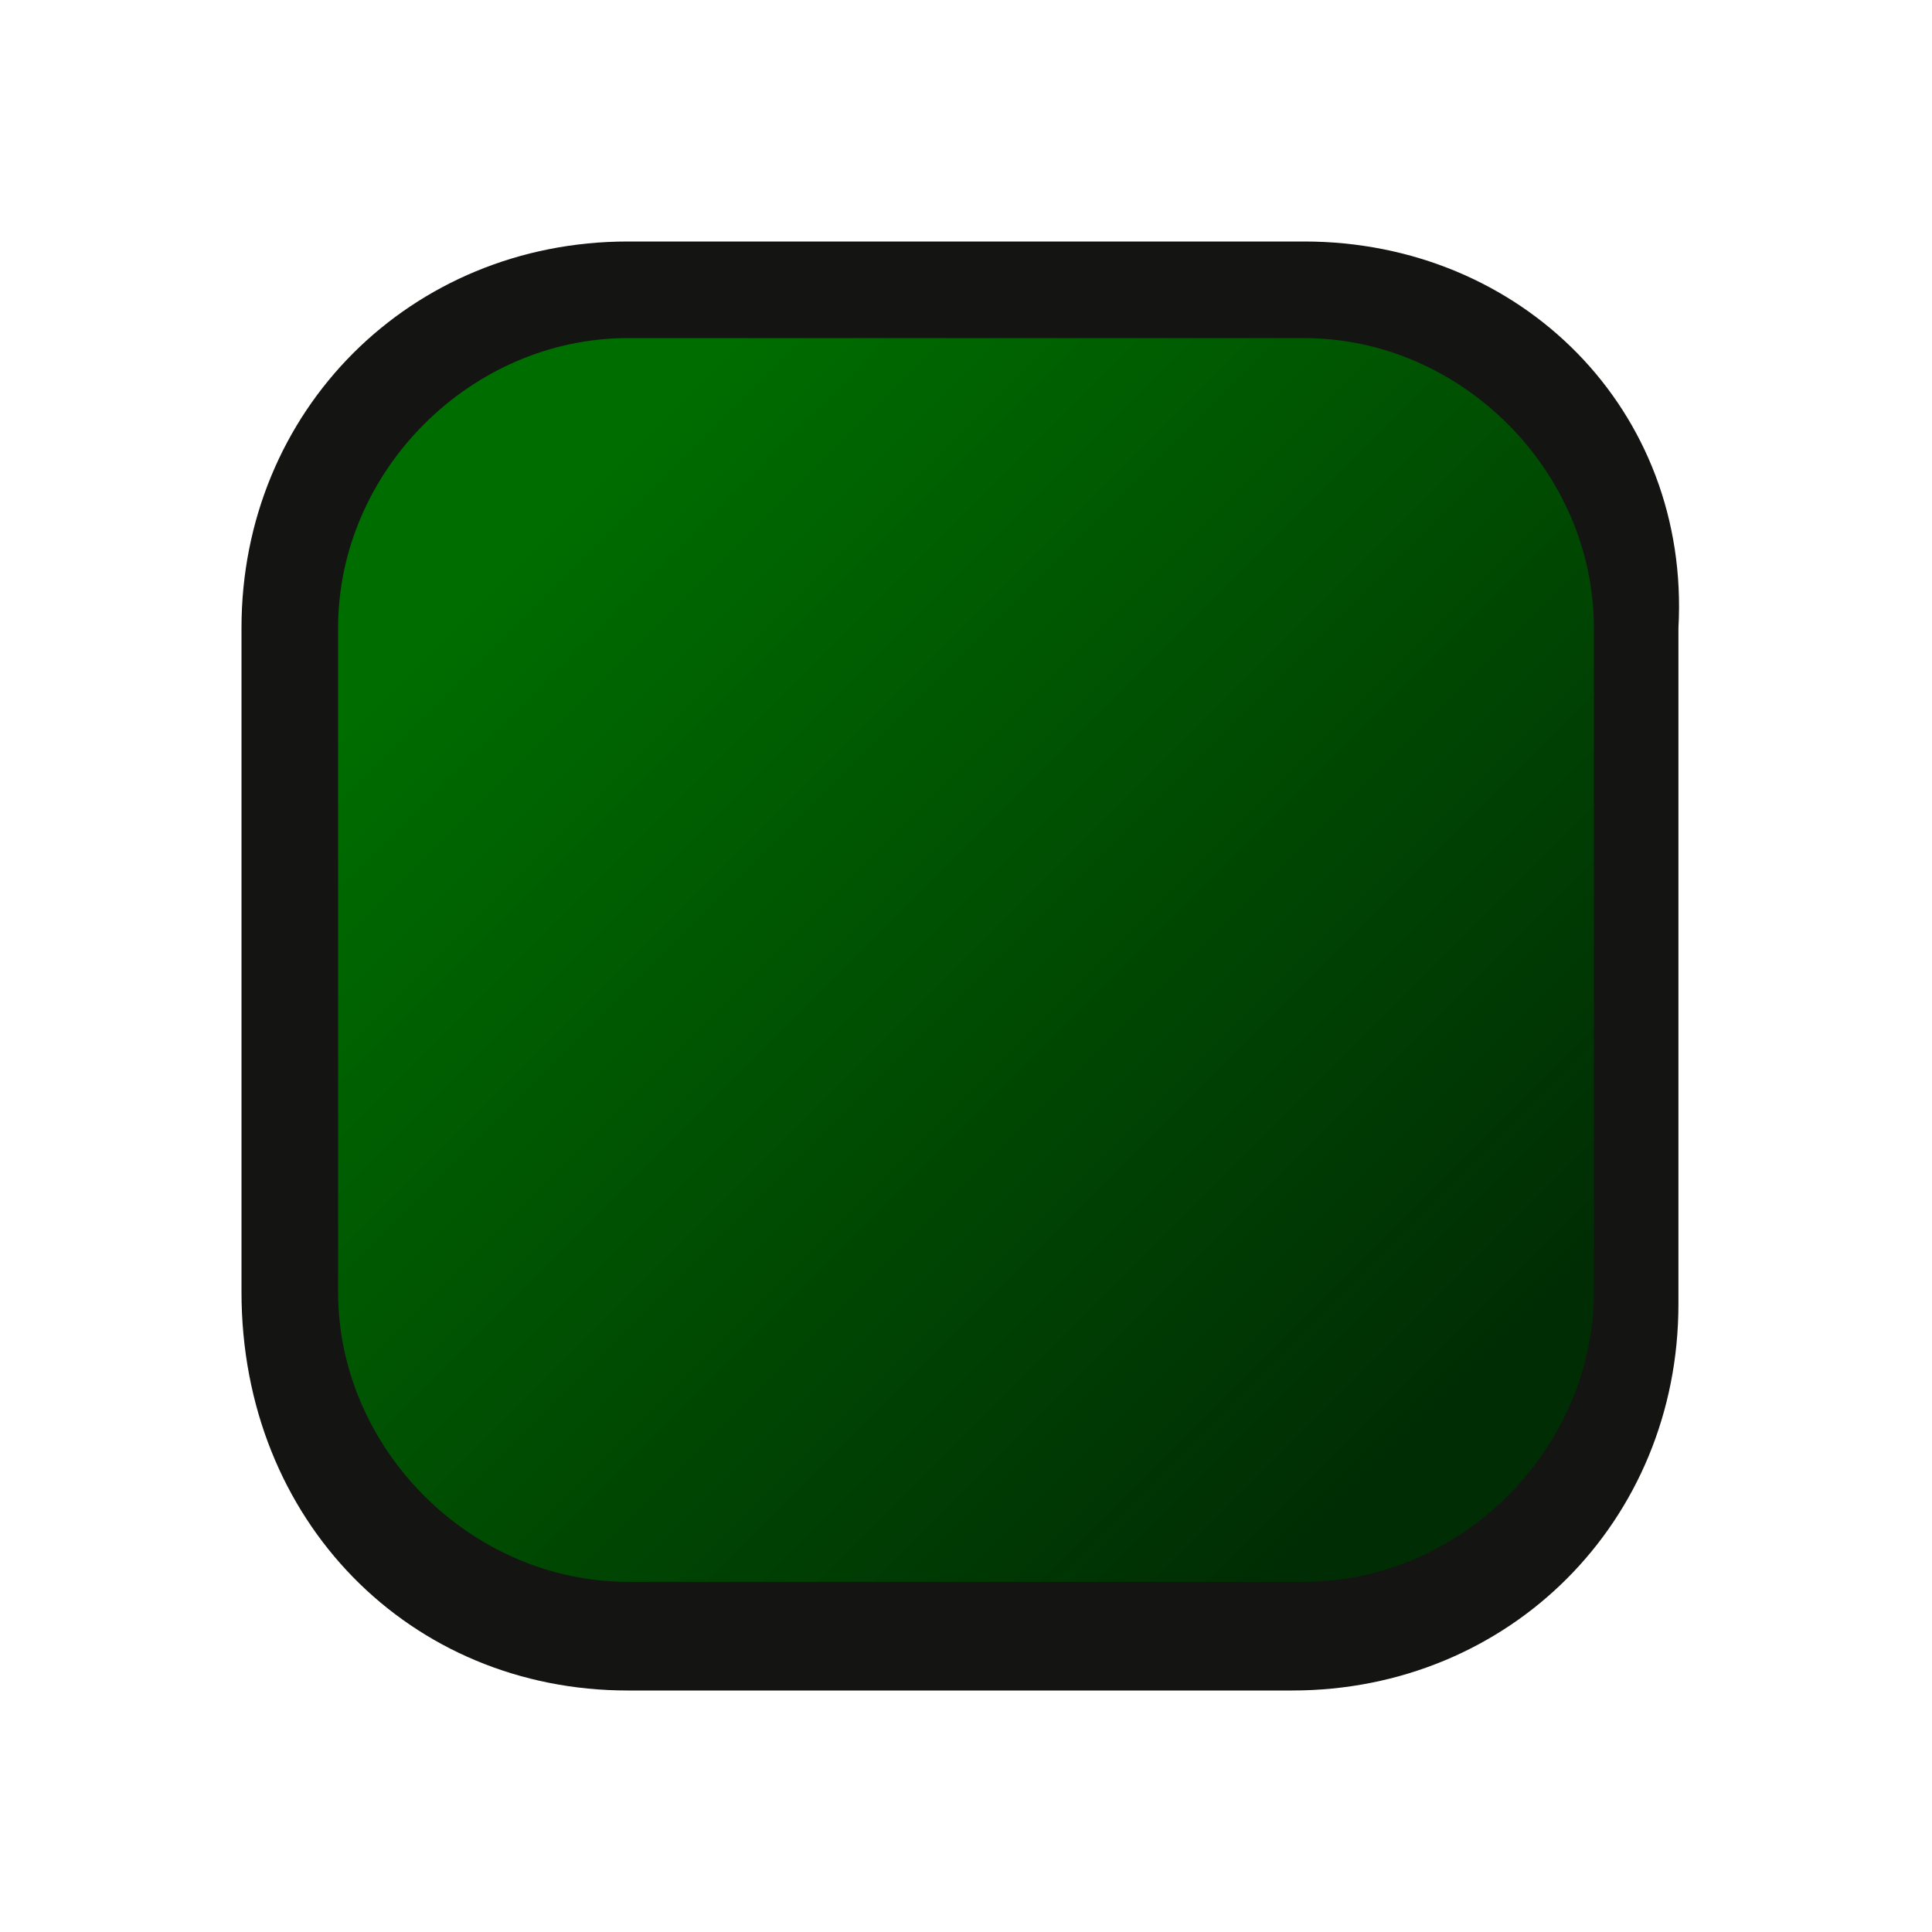 <?xml version="1.0" encoding="utf-8"?>
<!-- Generator: Adobe Illustrator 22.0.0, SVG Export Plug-In . SVG Version: 6.00 Build 0)  -->
<svg version="1.1" id="checkbox_x5F_checked" xmlns="http://www.w3.org/2000/svg" xmlns:xlink="http://www.w3.org/1999/xlink"
	 x="0px" y="0px" viewBox="0 0 16 16" style="enable-background:new 0 0 16 16;" xml:space="preserve">
<g>
	<linearGradient id="SVGID_1_" gradientUnits="userSpaceOnUse" x1="4.443" y1="4.443" x2="11.834" y2="11.834">
		<stop  offset="0" style="stop-color:#006D00"/>
		<stop  offset="1" style="stop-color:#002D04"/>
	</linearGradient>
	<path style="fill:url(#SVGID_1_);" d="M5.2,13.6c-1.6,0-2.8-1.3-2.8-2.8V5.2c0-1.6,1.3-2.8,2.8-2.8h5.5c1.6,0,2.8,1.3,2.8,2.8v5.5
		c0,1.6-1.3,2.8-2.8,2.8H5.2z"/>
	<path style="fill:#141412;" d="M10.8,2.8c1.3,0,2.4,1.1,2.4,2.4v5.5c0,1.3-1.1,2.4-2.4,2.4H5.2c-1.3,0-2.4-1.1-2.4-2.4V5.2
		c0-1.3,1.1-2.4,2.4-2.4H10.8 M10.8,2H5.2C3.4,2,2,3.4,2,5.2v5.5C2,12.6,3.4,14,5.2,14h5.5c1.8,0,3.2-1.4,3.2-3.2V5.2
		C14,3.4,12.6,2,10.8,2L10.8,2z"/>
</g>
</svg>
